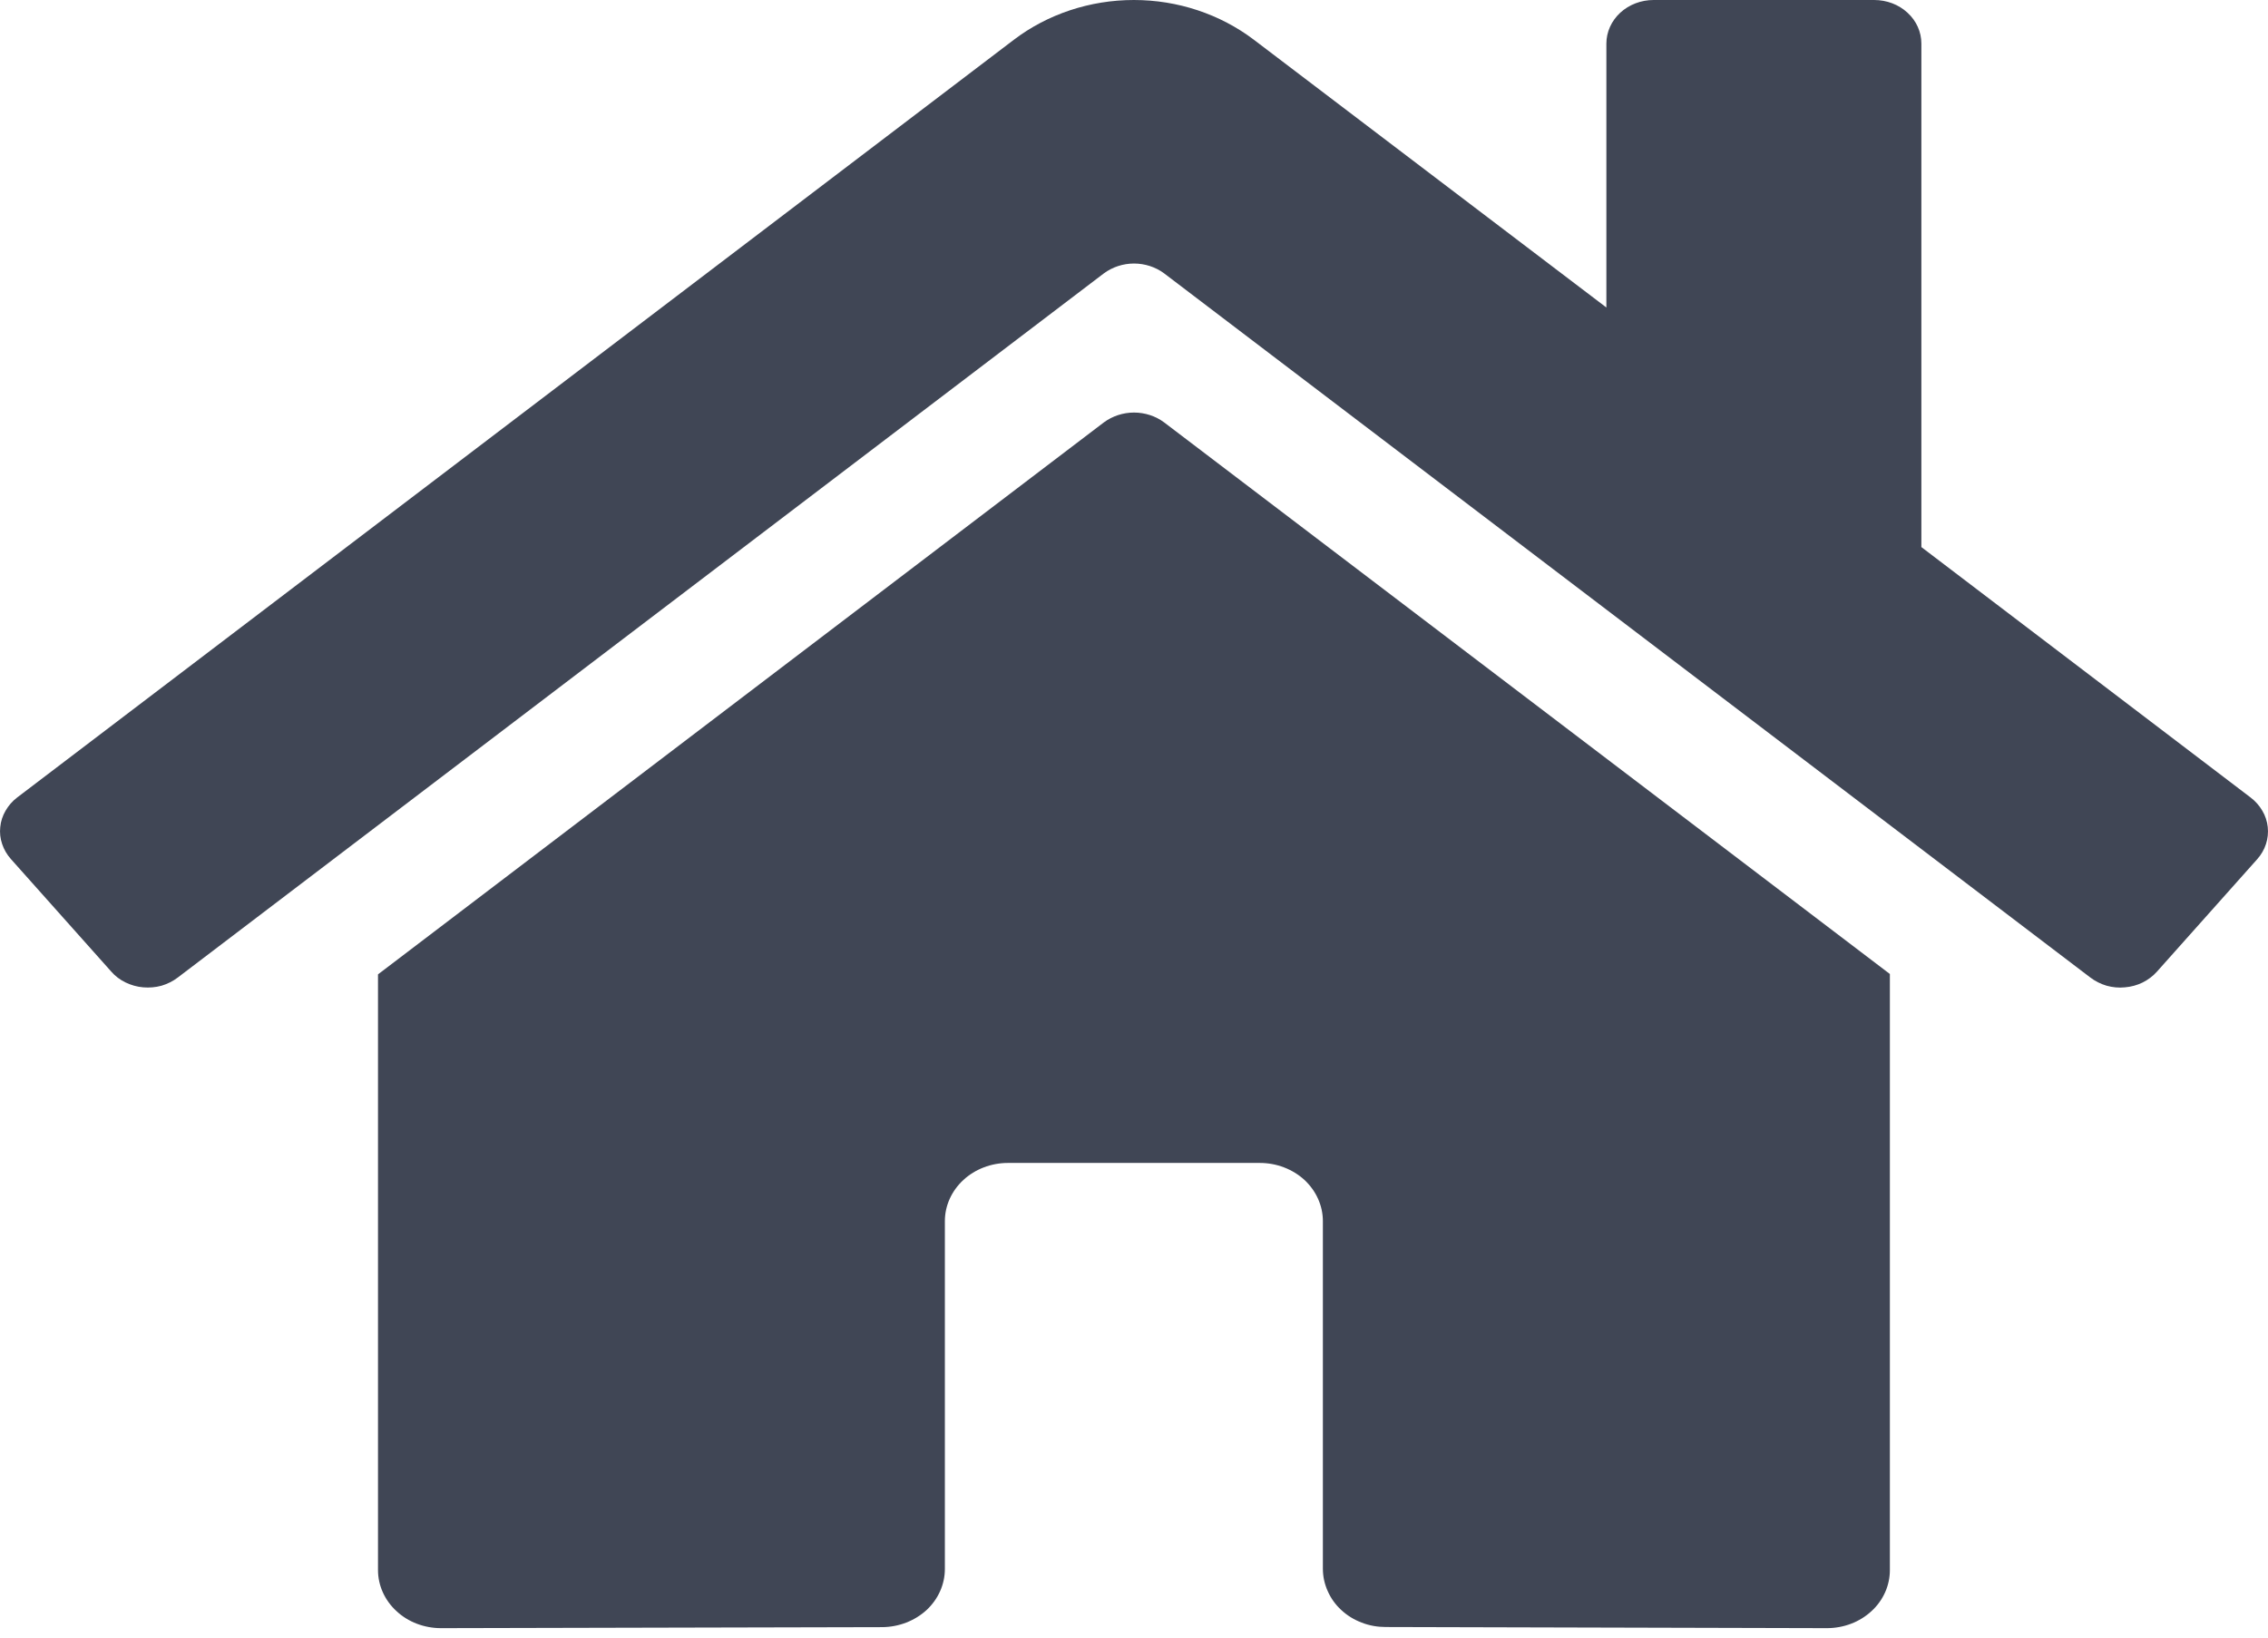 <svg width="18" height="13" viewBox="0 0 18 13" fill="none" xmlns="http://www.w3.org/2000/svg">
<path d="M8.761 3.353L3 7.735V12.464C3 12.586 3.053 12.704 3.147 12.79C3.24 12.877 3.368 12.925 3.5 12.925L7.002 12.917C7.134 12.916 7.26 12.867 7.354 12.781C7.447 12.694 7.499 12.577 7.499 12.455V9.694C7.499 9.571 7.552 9.454 7.646 9.367C7.739 9.281 7.867 9.232 7.999 9.232H9.999C10.132 9.232 10.259 9.281 10.353 9.367C10.446 9.454 10.499 9.571 10.499 9.694V12.453C10.499 12.514 10.512 12.574 10.537 12.63C10.562 12.687 10.598 12.738 10.645 12.781C10.691 12.824 10.746 12.858 10.807 12.881C10.868 12.905 10.933 12.916 10.999 12.916L14.499 12.925C14.632 12.925 14.759 12.877 14.853 12.79C14.947 12.704 14.999 12.586 14.999 12.464V7.732L9.239 3.353C9.172 3.303 9.087 3.275 9 3.275C8.913 3.275 8.829 3.303 8.761 3.353ZM17.862 6.331L15.249 4.343V0.346C15.249 0.254 15.21 0.166 15.139 0.101C15.069 0.036 14.974 0 14.874 0H13.124C13.025 0 12.93 0.036 12.859 0.101C12.789 0.166 12.749 0.254 12.749 0.346V2.441L9.952 0.316C9.683 0.112 9.347 0 8.999 0C8.651 0 8.314 0.112 8.046 0.316L0.136 6.331C0.098 6.36 0.067 6.396 0.044 6.436C0.021 6.476 0.006 6.52 0.002 6.566C-0.003 6.611 0.002 6.656 0.017 6.7C0.031 6.743 0.055 6.784 0.086 6.819L0.883 7.713C0.914 7.749 0.953 7.778 0.996 7.799C1.04 7.82 1.087 7.834 1.137 7.838C1.186 7.842 1.235 7.838 1.282 7.825C1.329 7.811 1.373 7.789 1.411 7.76L8.761 2.17C8.829 2.12 8.913 2.092 9 2.092C9.087 2.092 9.172 2.12 9.239 2.17L16.59 7.76C16.628 7.789 16.672 7.811 16.719 7.825C16.766 7.838 16.815 7.843 16.864 7.838C16.913 7.834 16.961 7.821 17.004 7.8C17.048 7.778 17.087 7.749 17.118 7.714L17.915 6.82C17.946 6.785 17.97 6.744 17.984 6.7C17.998 6.657 18.003 6.611 17.998 6.565C17.993 6.52 17.979 6.476 17.955 6.436C17.932 6.396 17.9 6.36 17.862 6.331Z" fill="#404655"/>
</svg>
